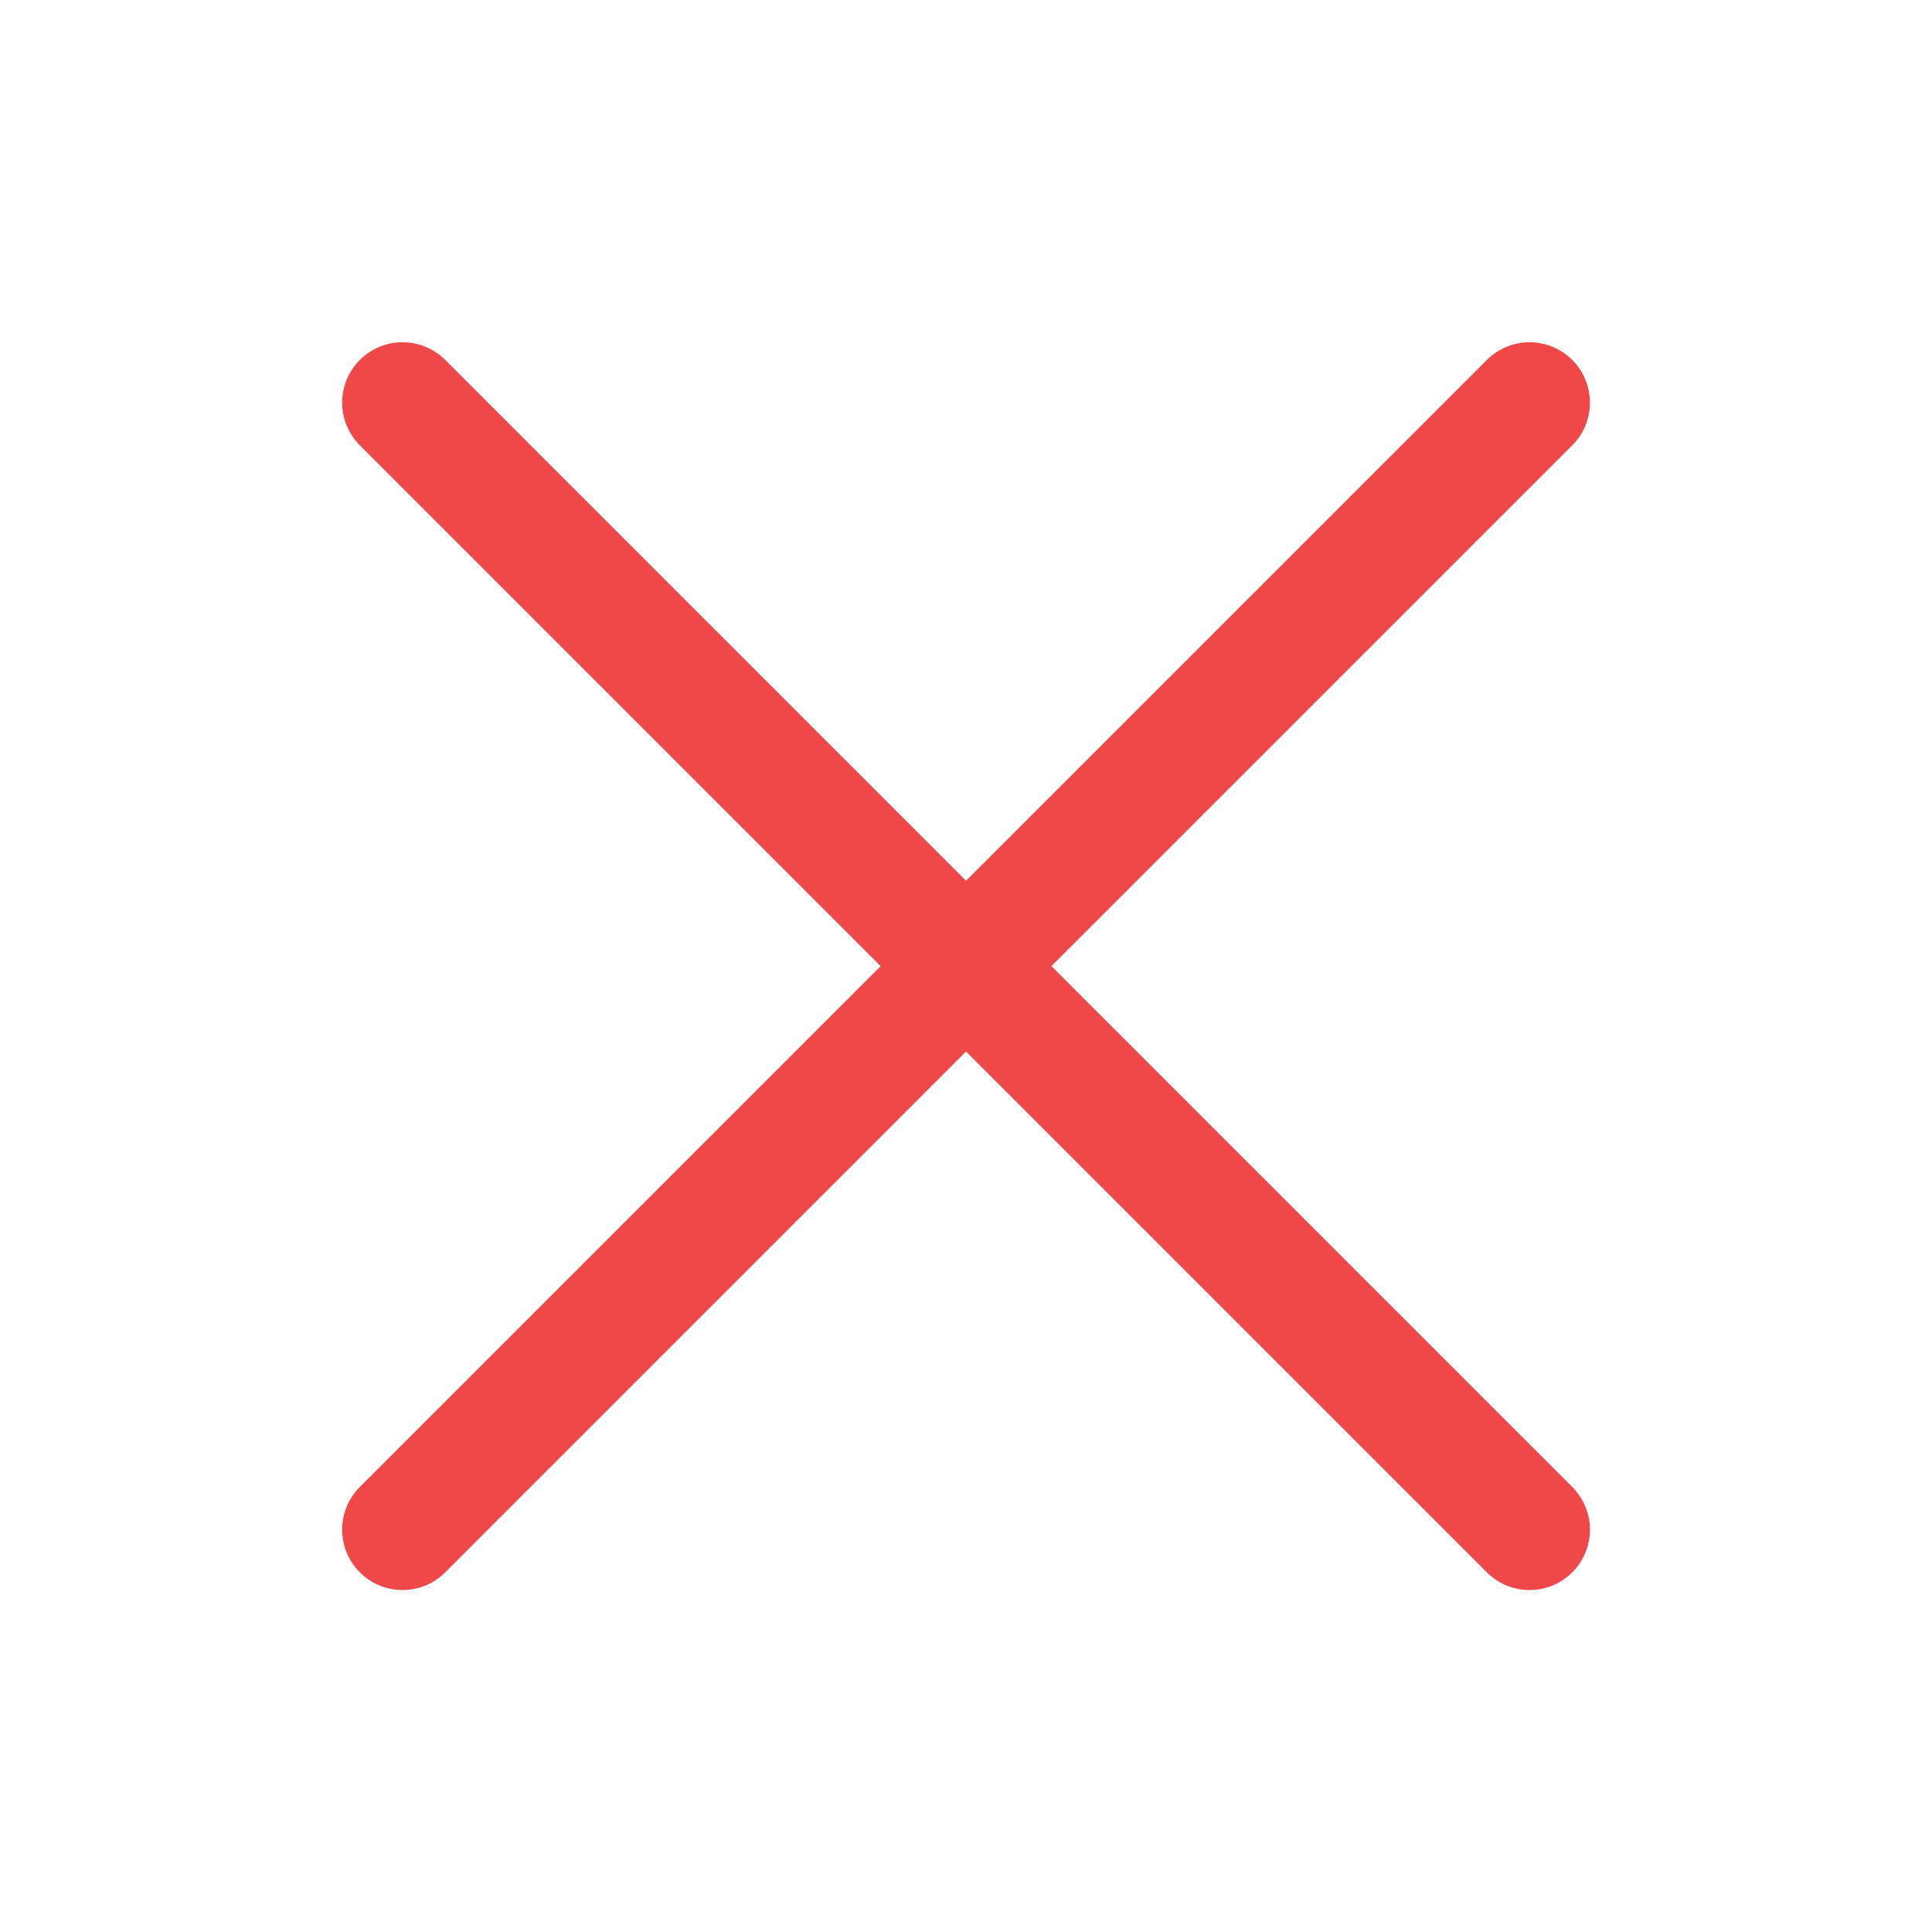 <svg width="20" height="20" viewBox="0 0 20 20" fill="none" xmlns="http://www.w3.org/2000/svg">
<path d="M4.167 4.168L15.834 15.835" stroke="#F04848" stroke-width="1.25" stroke-linecap="round" stroke-linejoin="round"/>
<path d="M15.834 4.168L4.167 15.835" stroke="#F04848" stroke-width="1.25" stroke-linecap="round" stroke-linejoin="round"/>
</svg>
